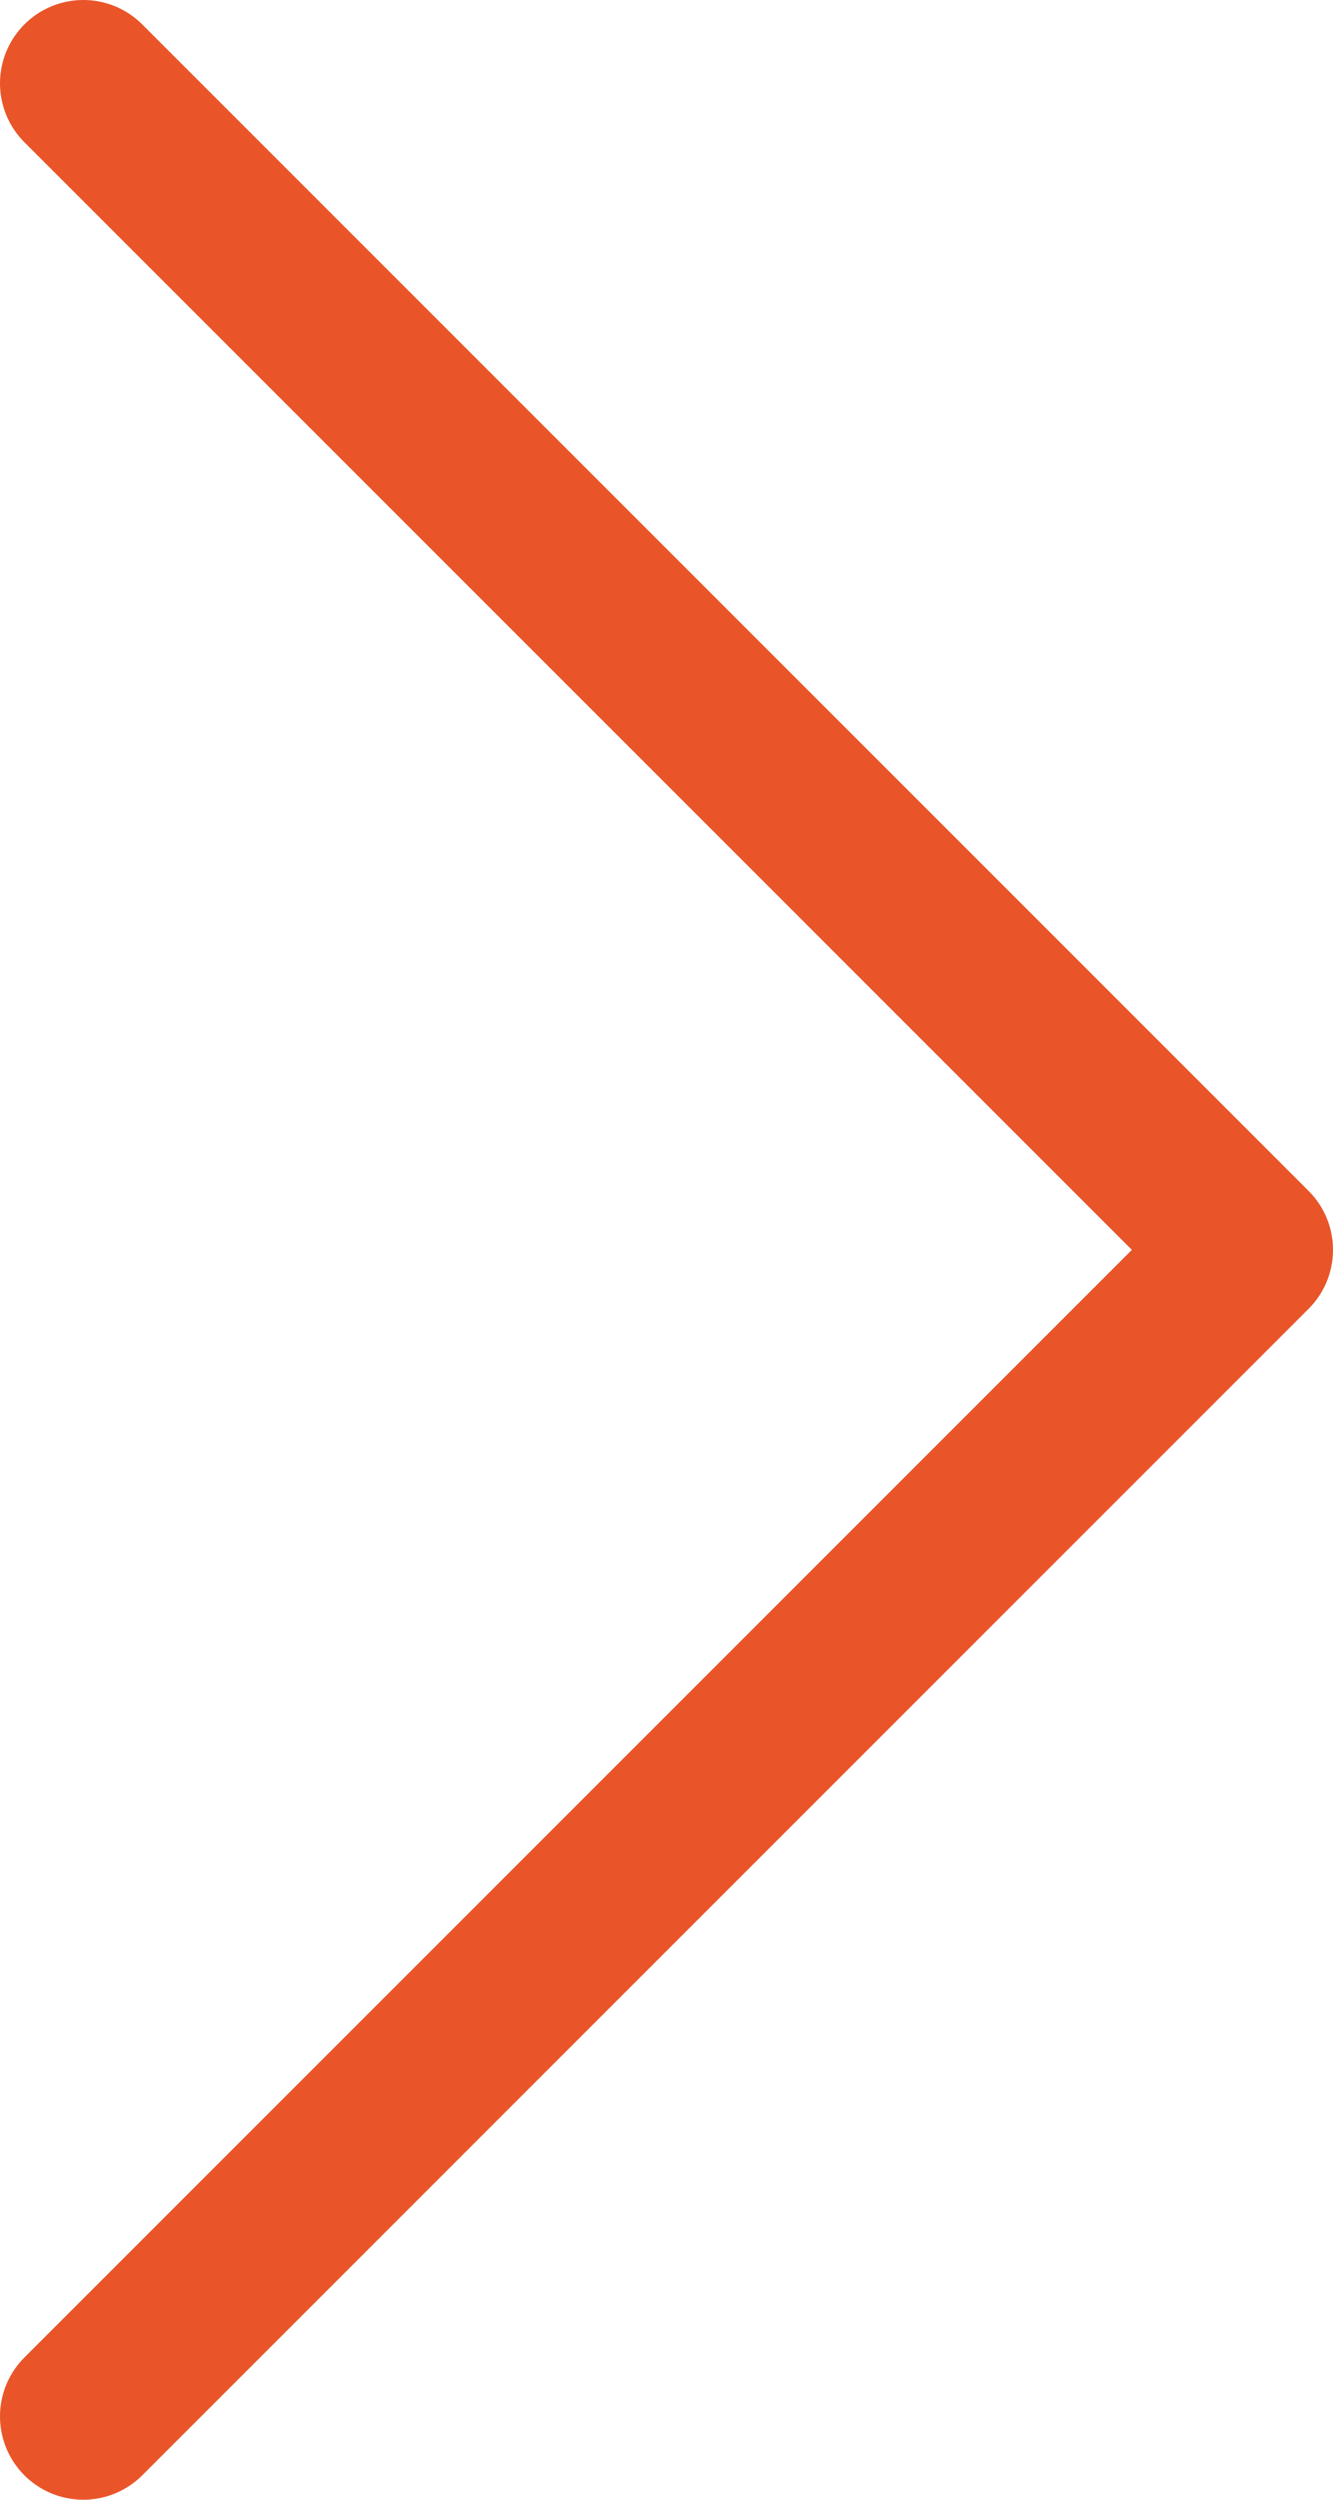<svg width="16" height="30" viewBox="0 0 16 30" fill="none" xmlns="http://www.w3.org/2000/svg">
<path d="M1 29L15 15L1 1" stroke="#E95529" stroke-width="2" stroke-miterlimit="10" stroke-linecap="round" stroke-linejoin="round"/>
</svg>
